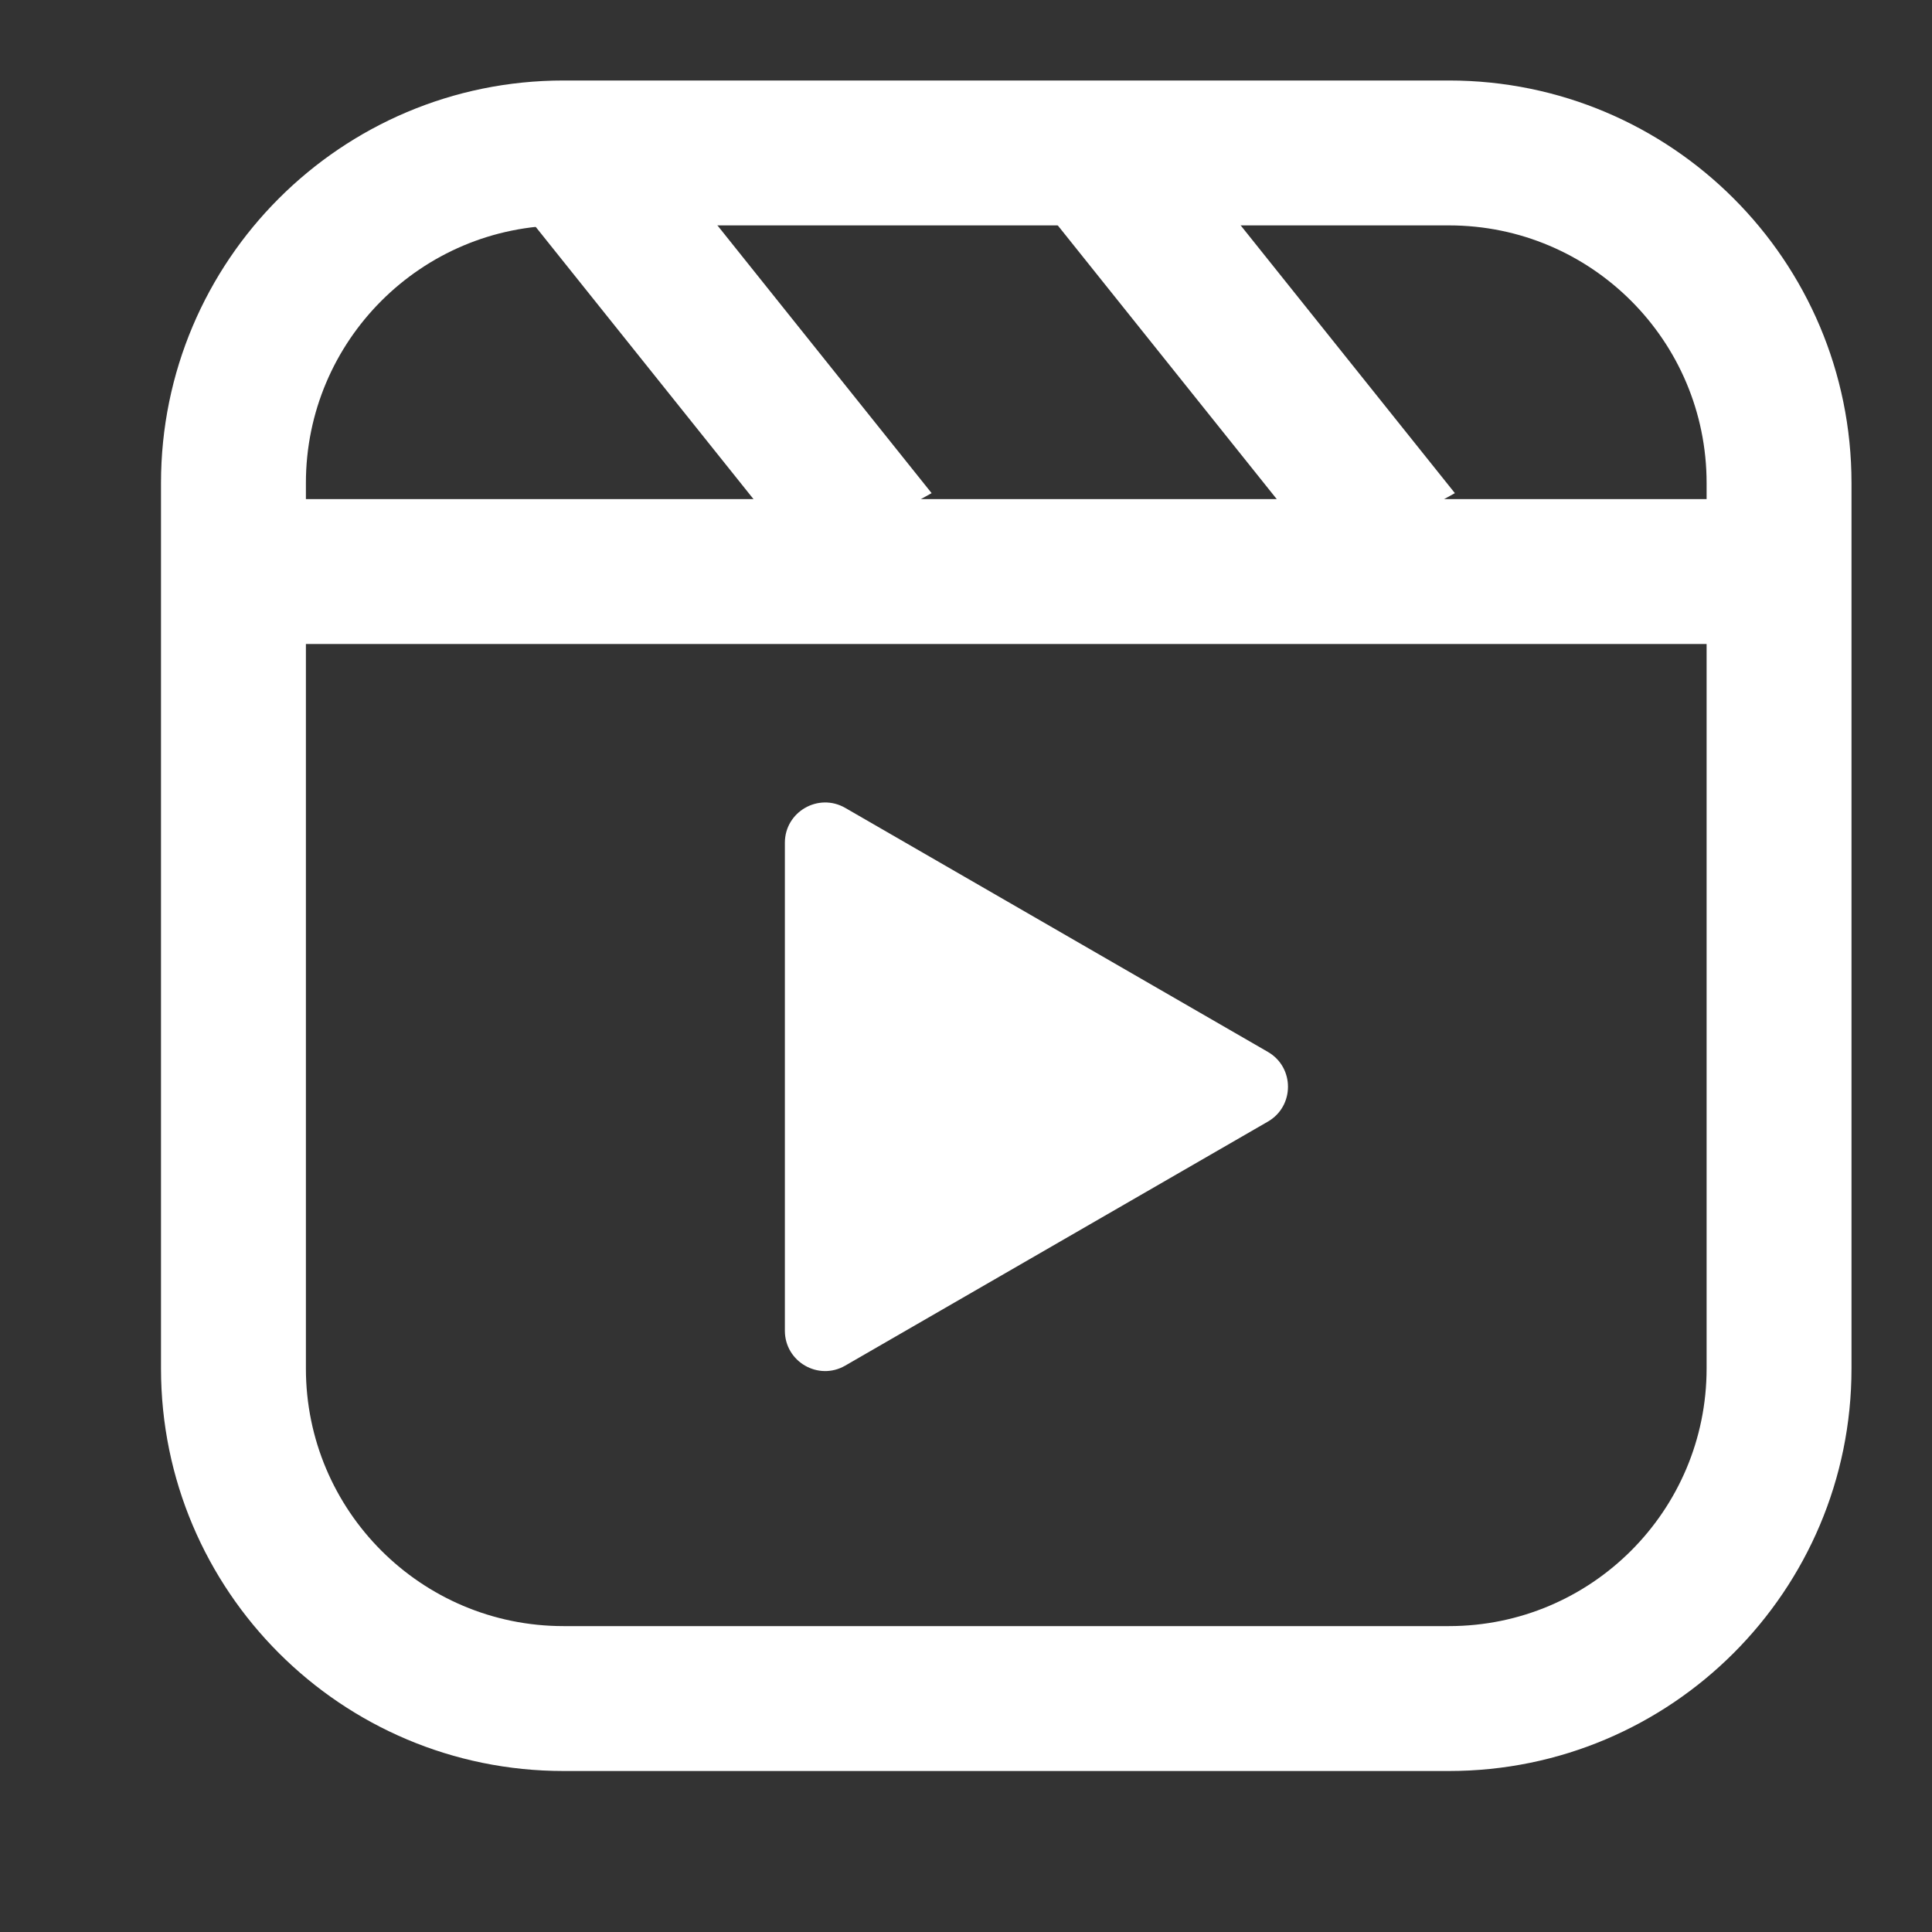 <svg width="24" height="24" viewBox="0 0 24 24" fill="#ffffff" xmlns="http://www.w3.org/2000/svg">
<rect x="0" y="0" width="24" height="24" fill="#333333" stroke="none"/>
<path fill-rule="evenodd" clip-rule="evenodd" d="M18 2.8H7C5.233 2.8 3.8 4.233 3.8 6V17C3.8 18.767 5.233 20.2 7 20.2H18C19.767 20.2 21.2 18.767 21.2 17V6C21.2 4.233 19.767 2.8 18 2.8ZM7 1C4.239 1 2 3.239 2 6V17C2 19.761 4.239 22 7 22H18C20.761 22 23 19.761 23 17V6C23 3.239 20.761 1 18 1H7Z" fill="#ffffff"/>
<path fill-rule="evenodd" clip-rule="evenodd" d="M22 8H3V6.2H22V8Z" fill="#ffffff"/>
<path fill-rule="evenodd" clip-rule="evenodd" d="M10 7L6 2L7.573 1.126L11.573 6.126L10 7Z" fill="#ffffff"/>
<path fill-rule="evenodd" clip-rule="evenodd" d="M16.5 7L12.5 2L14.073 1.126L18.073 6.126L16.5 7Z" fill="#ffffff"/>
<path d="M15.75 13.067C16.083 13.259 16.083 13.741 15.75 13.933L10.5 16.964C10.167 17.157 9.75 16.916 9.75 16.531L9.75 10.469C9.75 10.084 10.167 9.844 10.5 10.036L15.75 13.067Z" fill="#ffffff"/>
</svg>
